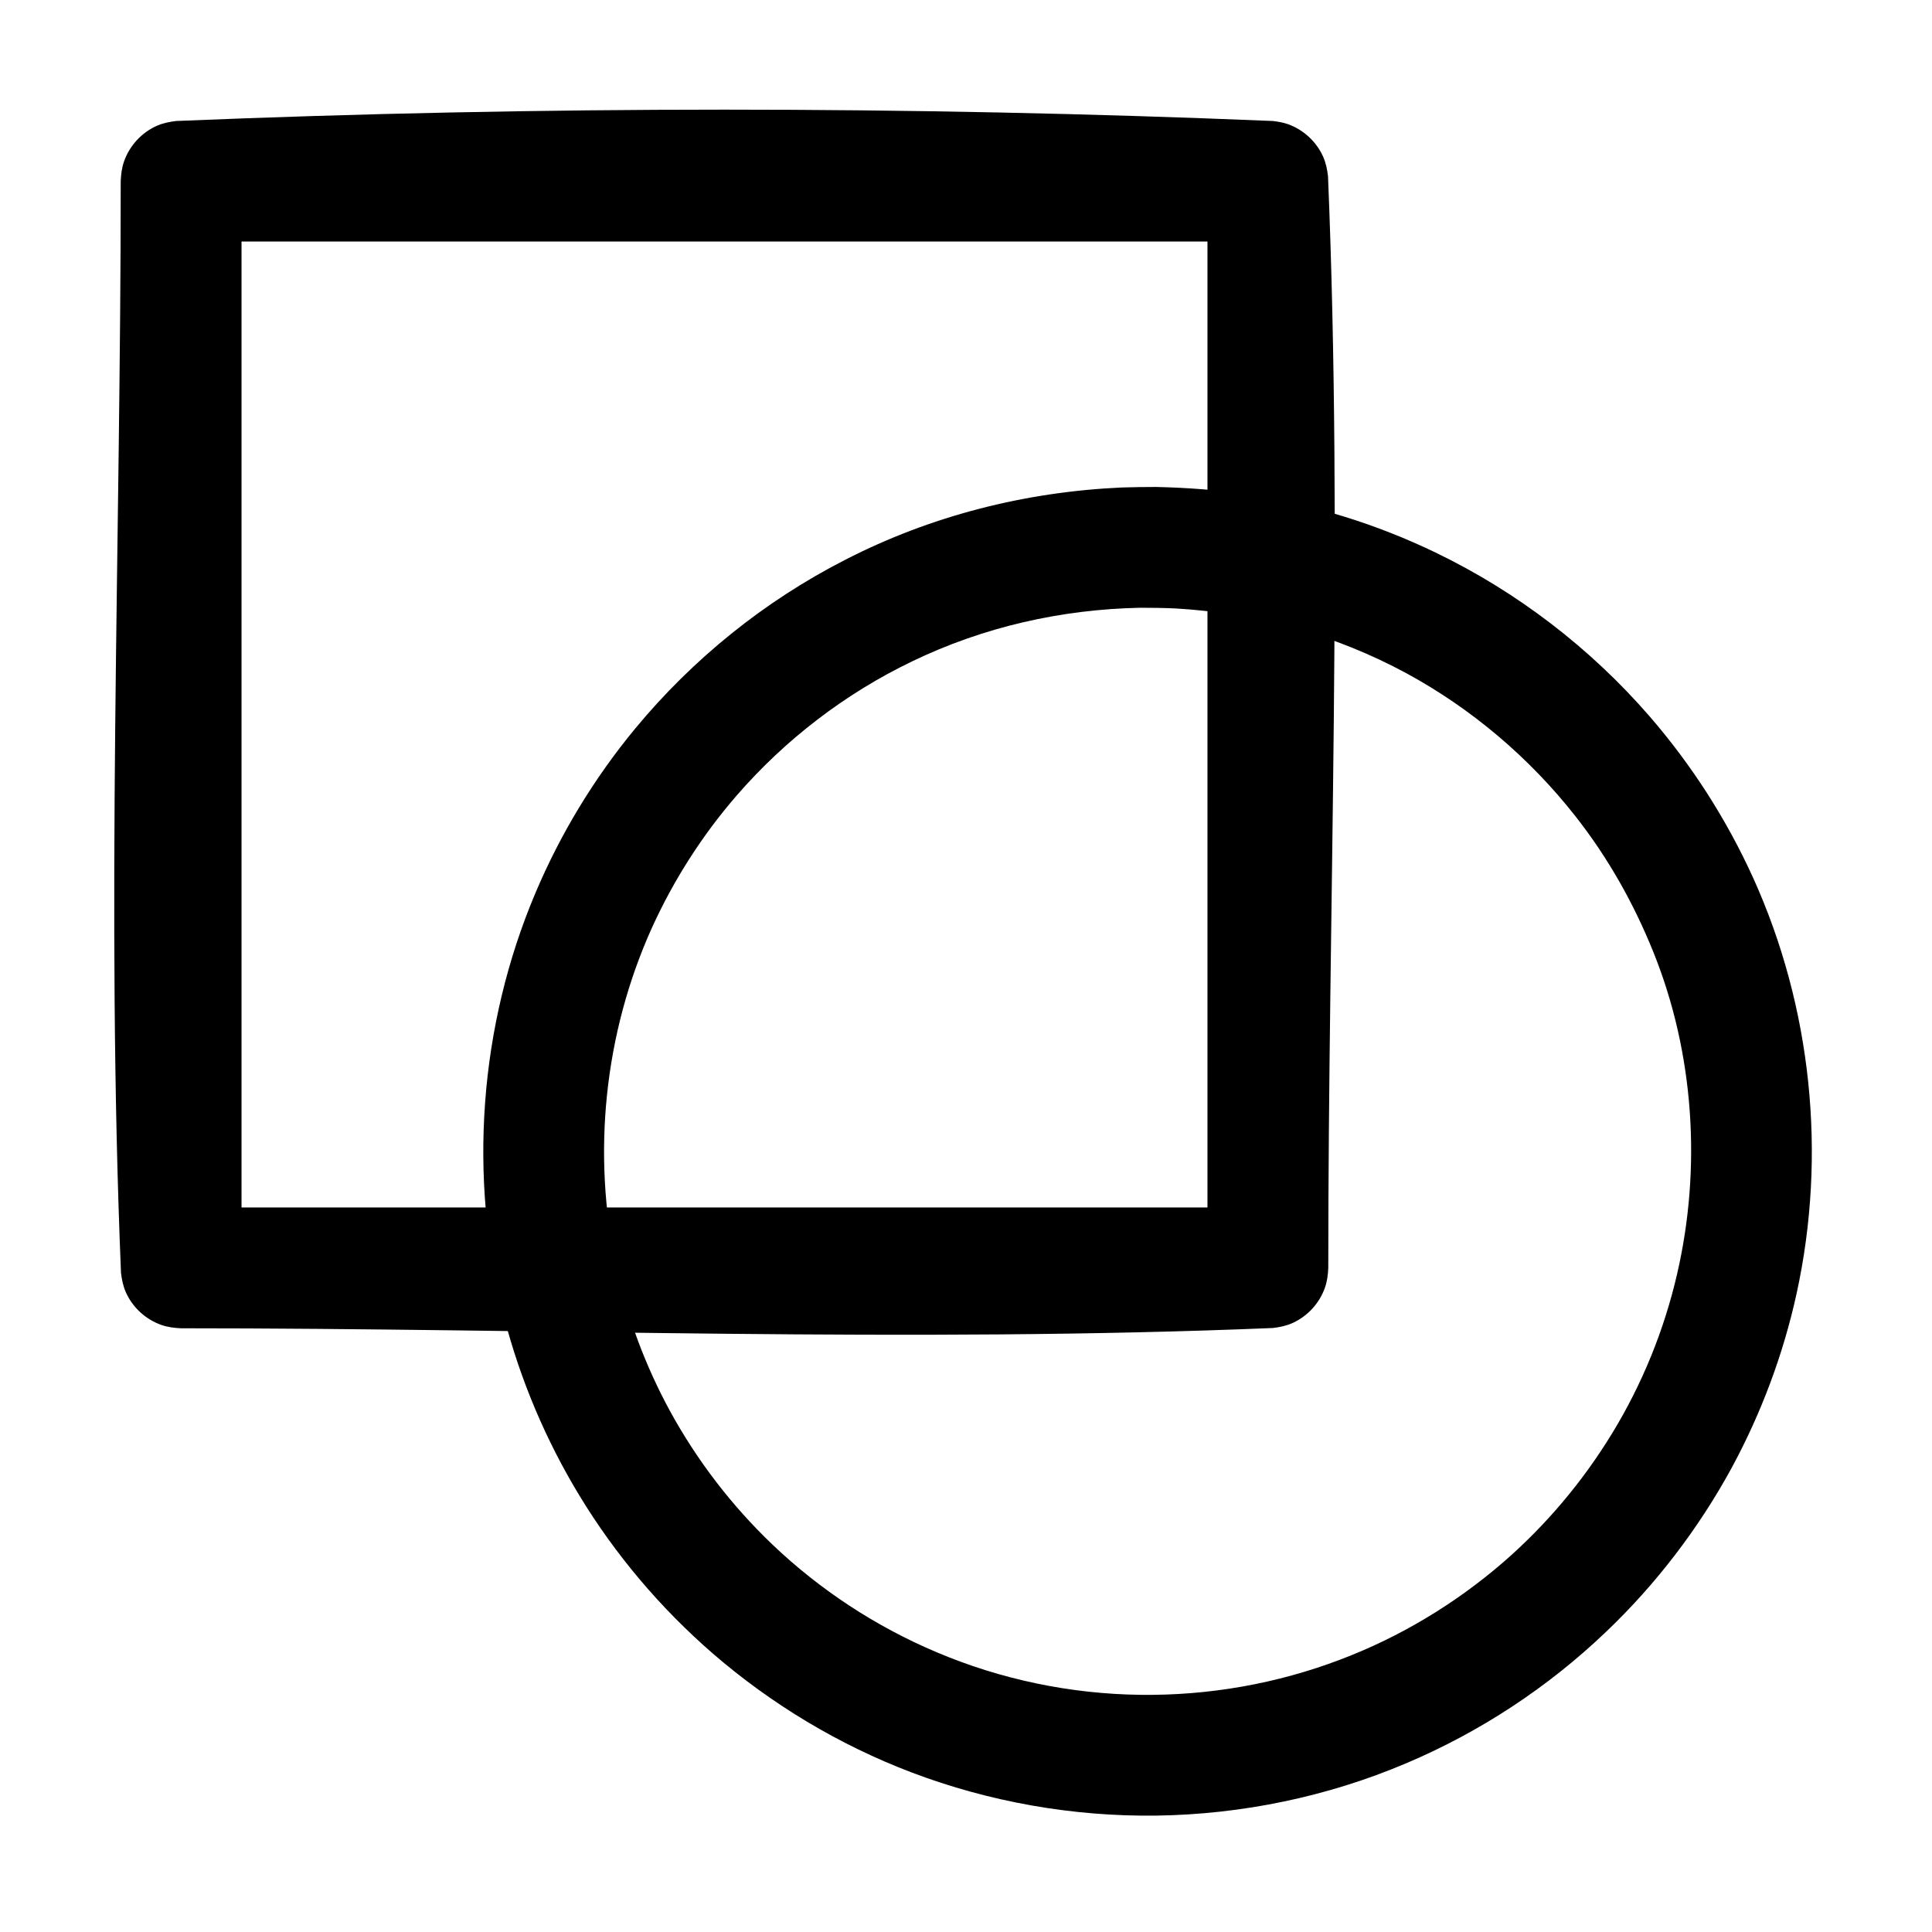 <?xml version="1.0" standalone="no"?>
<!DOCTYPE svg PUBLIC "-//W3C//DTD SVG 1.1//EN" "http://www.w3.org/Graphics/SVG/1.1/DTD/svg11.dtd">
<svg width="100%" height="100%" viewBox="0 0 16 16" version="1.1" xmlns="http://www.w3.org/2000/svg" xmlns:xlink="http://www.w3.org/1999/xlink" xml:space="preserve" style="fill-rule:evenodd;clip-rule:evenodd;stroke-linejoin:round;stroke-miterlimit:1.414;">
    <g transform="matrix(1,0,0,1,-0,-70)">
        <g id="Annotations" transform="matrix(1,0,0,1,-146,70)">
            <g transform="matrix(0.75,0,0,0.75,130.25,-14.25)">
                <path d="M35.055,20.336C35.11,20.343 35.163,20.351 35.216,20.369C35.391,20.43 35.536,20.563 35.611,20.732C35.641,20.801 35.655,20.871 35.664,20.945C35.83,24.96 35.667,28.982 35.667,33C35.664,33.074 35.655,33.146 35.631,33.216C35.57,33.391 35.437,33.536 35.268,33.611C35.199,33.641 35.129,33.655 35.055,33.664C31.04,33.83 27.018,33.667 23,33.667C22.926,33.664 22.854,33.655 22.784,33.631C22.609,33.57 22.464,33.437 22.389,33.268C22.359,33.199 22.345,33.129 22.336,33.055C22.17,29.04 22.333,25.018 22.333,21C22.336,20.926 22.345,20.854 22.369,20.784C22.43,20.609 22.563,20.464 22.732,20.389C22.801,20.359 22.871,20.345 22.945,20.336C26.978,20.169 31.022,20.169 35.055,20.336ZM23.667,21.667L23.667,32.333L34.333,32.333L34.333,21.667C30.778,21.667 27.222,21.667 23.667,21.667Z" style="fill:black;fill-rule:nonzero;"/>
            </g>
            <g transform="matrix(1.429,0,0,1.429,143.357,-105.5)">
                <path d="M8.55,76.65C8.729,76.654 8.908,76.667 9.086,76.694C9.461,76.752 9.827,76.865 10.169,77.03C10.642,77.258 11.067,77.584 11.411,77.981C11.654,78.262 11.856,78.577 12.01,78.916C12.349,79.665 12.437,80.519 12.262,81.322C12.185,81.675 12.057,82.017 11.885,82.335C11.693,82.687 11.446,83.01 11.156,83.286C10.82,83.607 10.426,83.866 9.998,84.047C9.541,84.241 9.046,84.343 8.55,84.35C8.067,84.356 7.584,84.271 7.133,84.1C6.712,83.94 6.321,83.705 5.981,83.411C5.678,83.148 5.416,82.839 5.208,82.496C5.013,82.175 4.865,81.825 4.771,81.462C4.562,80.649 4.626,79.774 4.953,79.002C5.098,78.659 5.293,78.338 5.53,78.051C5.864,77.647 6.28,77.311 6.748,77.072C7.246,76.816 7.793,76.678 8.351,76.653C8.418,76.651 8.484,76.65 8.55,76.65ZM8.459,77.35C8.001,77.359 7.549,77.461 7.135,77.661C6.748,77.847 6.4,78.114 6.118,78.439C5.919,78.669 5.754,78.927 5.628,79.204C5.351,79.817 5.279,80.516 5.422,81.173C5.485,81.462 5.589,81.741 5.73,82.001C5.887,82.289 6.089,82.553 6.327,82.78C6.602,83.042 6.925,83.254 7.275,83.402C7.649,83.561 8.053,83.645 8.459,83.65C8.854,83.655 9.249,83.586 9.619,83.445C9.963,83.315 10.283,83.122 10.561,82.882C10.809,82.667 11.023,82.413 11.194,82.132C11.367,81.848 11.494,81.536 11.569,81.211C11.711,80.597 11.668,79.933 11.432,79.347C11.318,79.063 11.167,78.796 10.978,78.556C10.712,78.218 10.378,77.935 10.001,77.73C9.587,77.506 9.131,77.381 8.662,77.354C8.595,77.351 8.527,77.35 8.459,77.35Z" style="fill:black;fill-rule:nonzero;"/>
            </g>
        </g>
    </g>
</svg>
